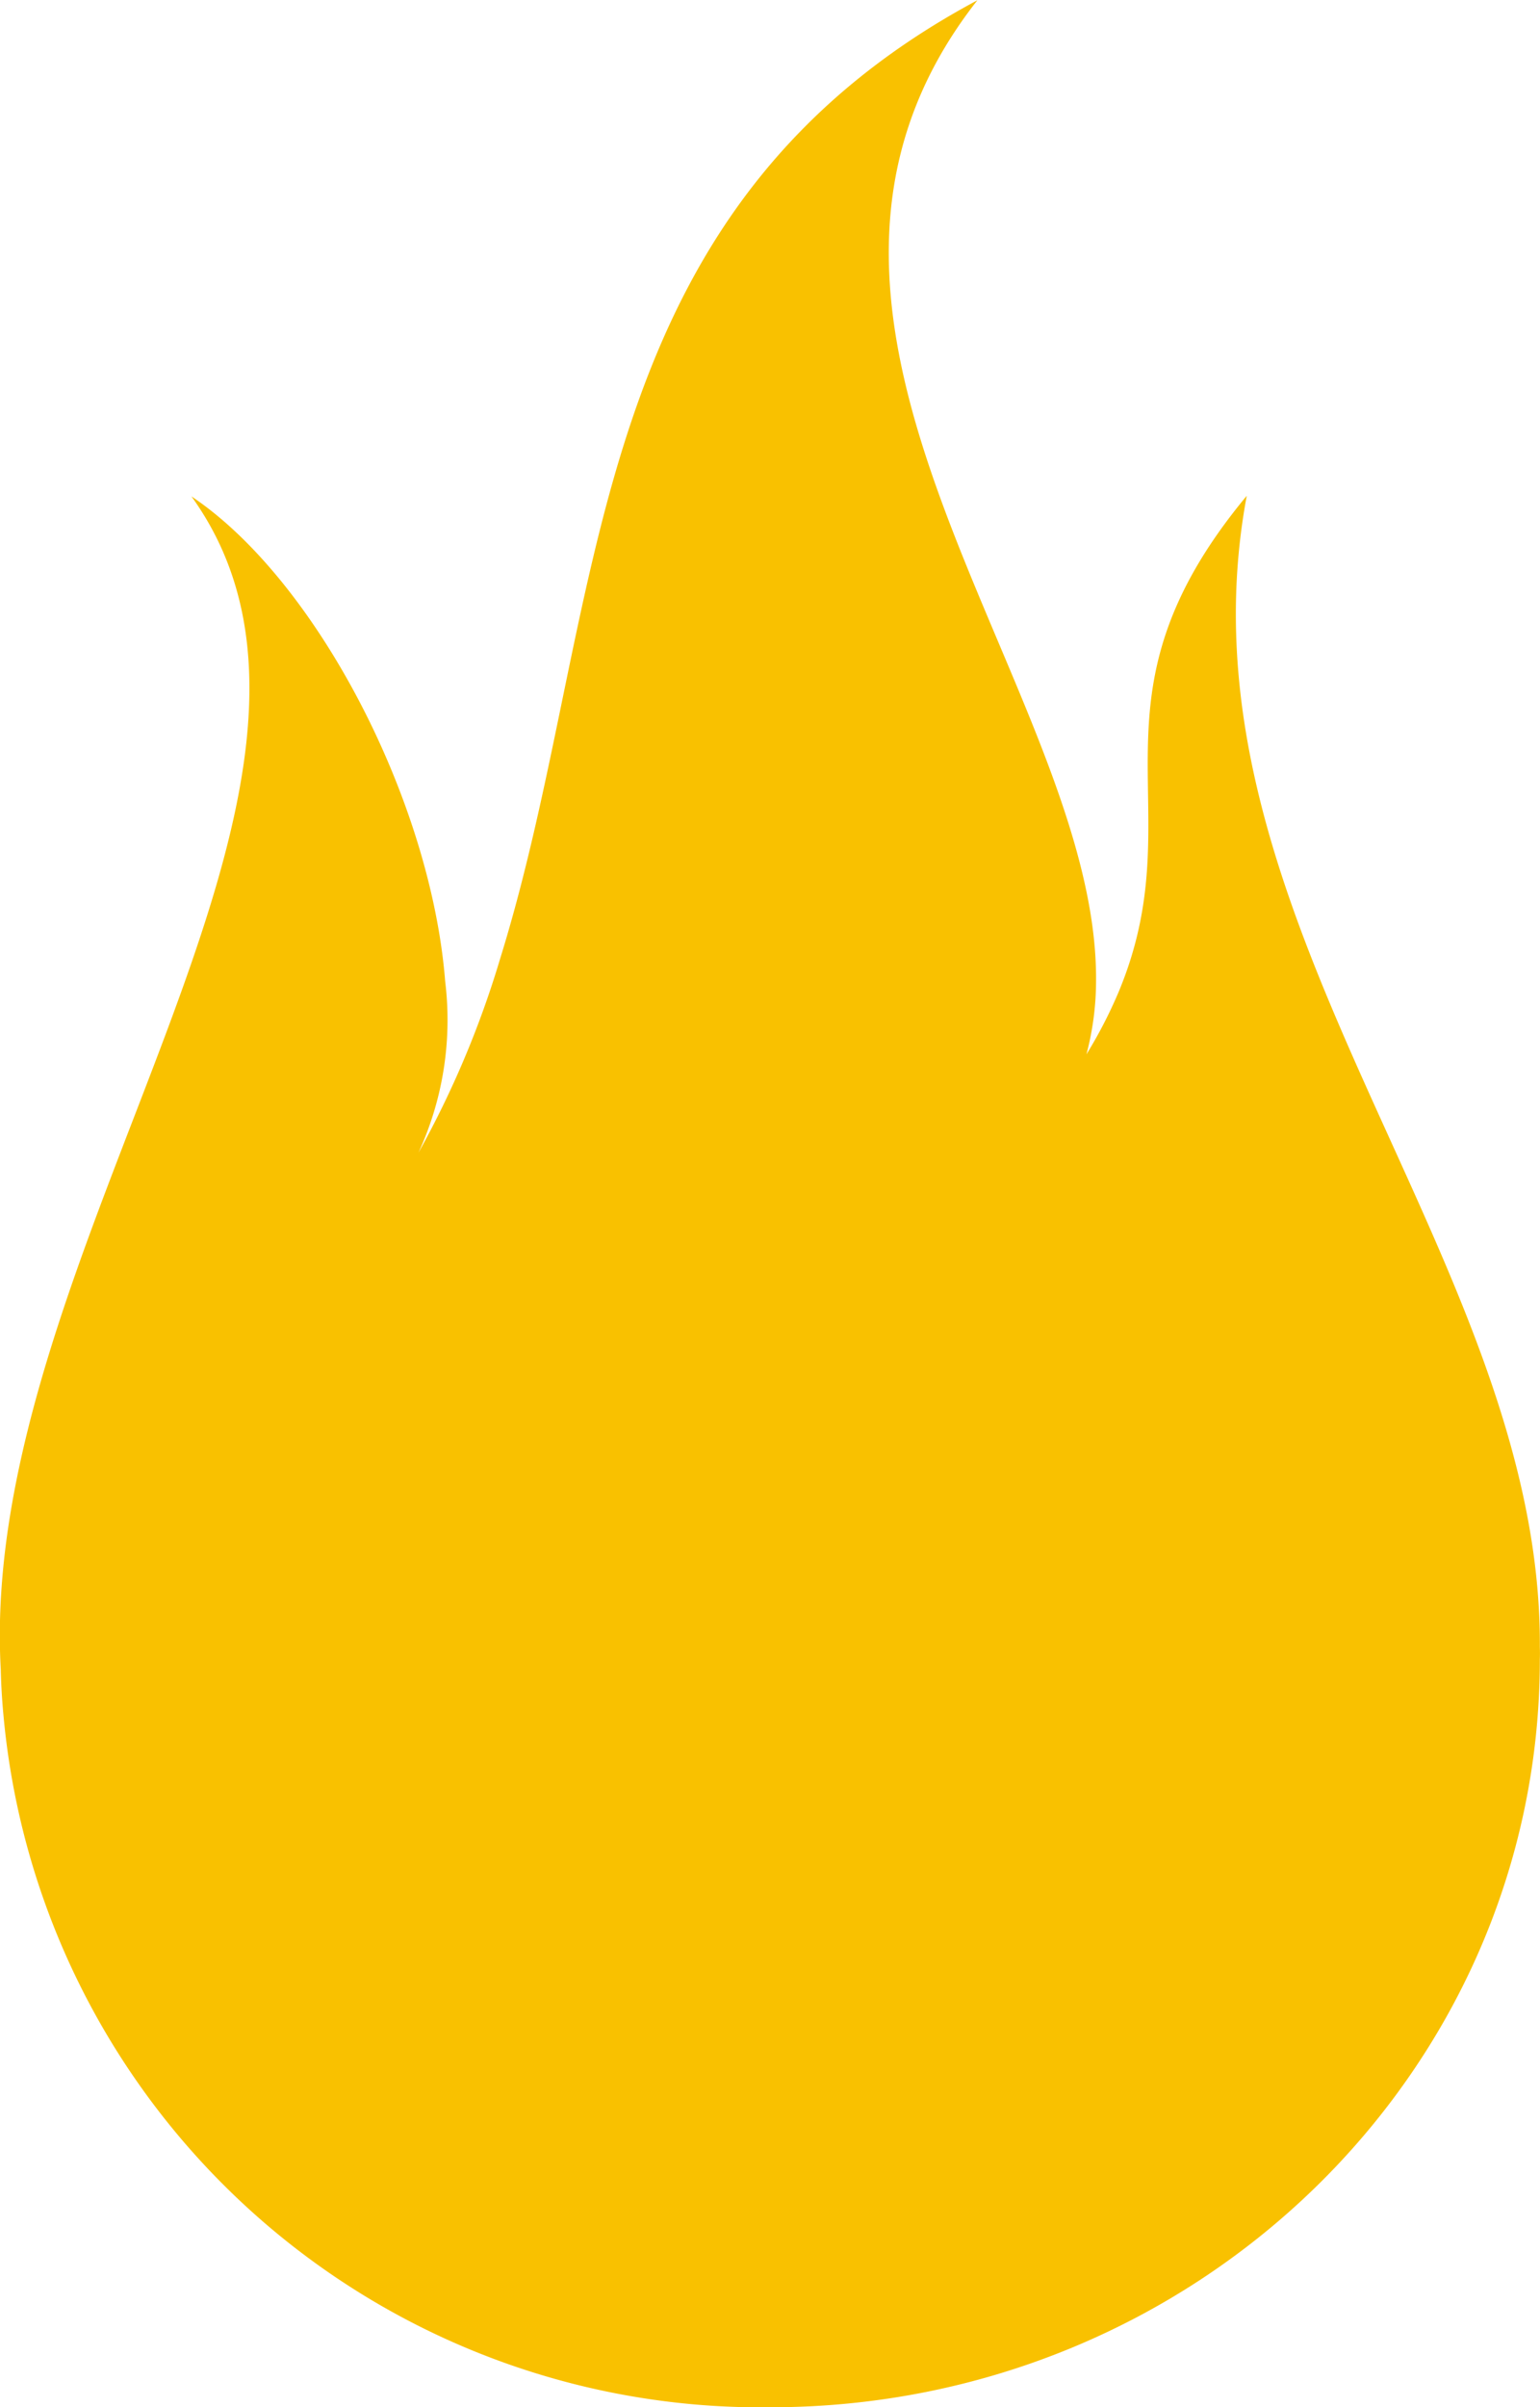 <svg xmlns="http://www.w3.org/2000/svg" xmlns:xlink="http://www.w3.org/1999/xlink" width="38.421" height="60" viewBox="0 0 38.421 60">
  <defs>
    <clipPath id="clip-Shape_20">
      <rect width="38.421" height="60"/>
    </clipPath>
  </defs>
  <g id="Shape_20" data-name="Shape – 20" clip-path="url(#clip-Shape_20)">
    <g id="Group_35" data-name="Group 35" transform="translate(-260.758 -29.308)">
      <g id="Group_34" data-name="Group 34" transform="translate(260.758 29.308)">
        <path id="Path_53" data-name="Path 53" d="M300.043,71.233c.059-9.725-9.277-18.188-7.312-28.7-4.25,5.116-1.266,7.752-3.2,12.376a11.6,11.6,0,0,1-.8,1.548,7.164,7.164,0,0,0,.24-1.813c.072-7.274-9.321-16.37-2.96-24.463-10.024,5.358-9.2,15.185-11.91,23.9a24.1,24.1,0,0,1-2.037,4.831,7.906,7.906,0,0,0,.669-4.271c-.357-4.524-3.217-10.013-6.331-12.093,5.2,7.207-5.336,18.817-4.757,29.241.009.373.03.743.064,1.106a18.973,18.973,0,0,0,19.141,17.285c10.6,0,19.193-8.347,19.193-18.643C300.047,71.434,300.047,71.332,300.043,71.233Z" transform="translate(-261.626 -30.175)" fill="#f9c100"/>
      </g>
    </g>
  </g>
</svg>
